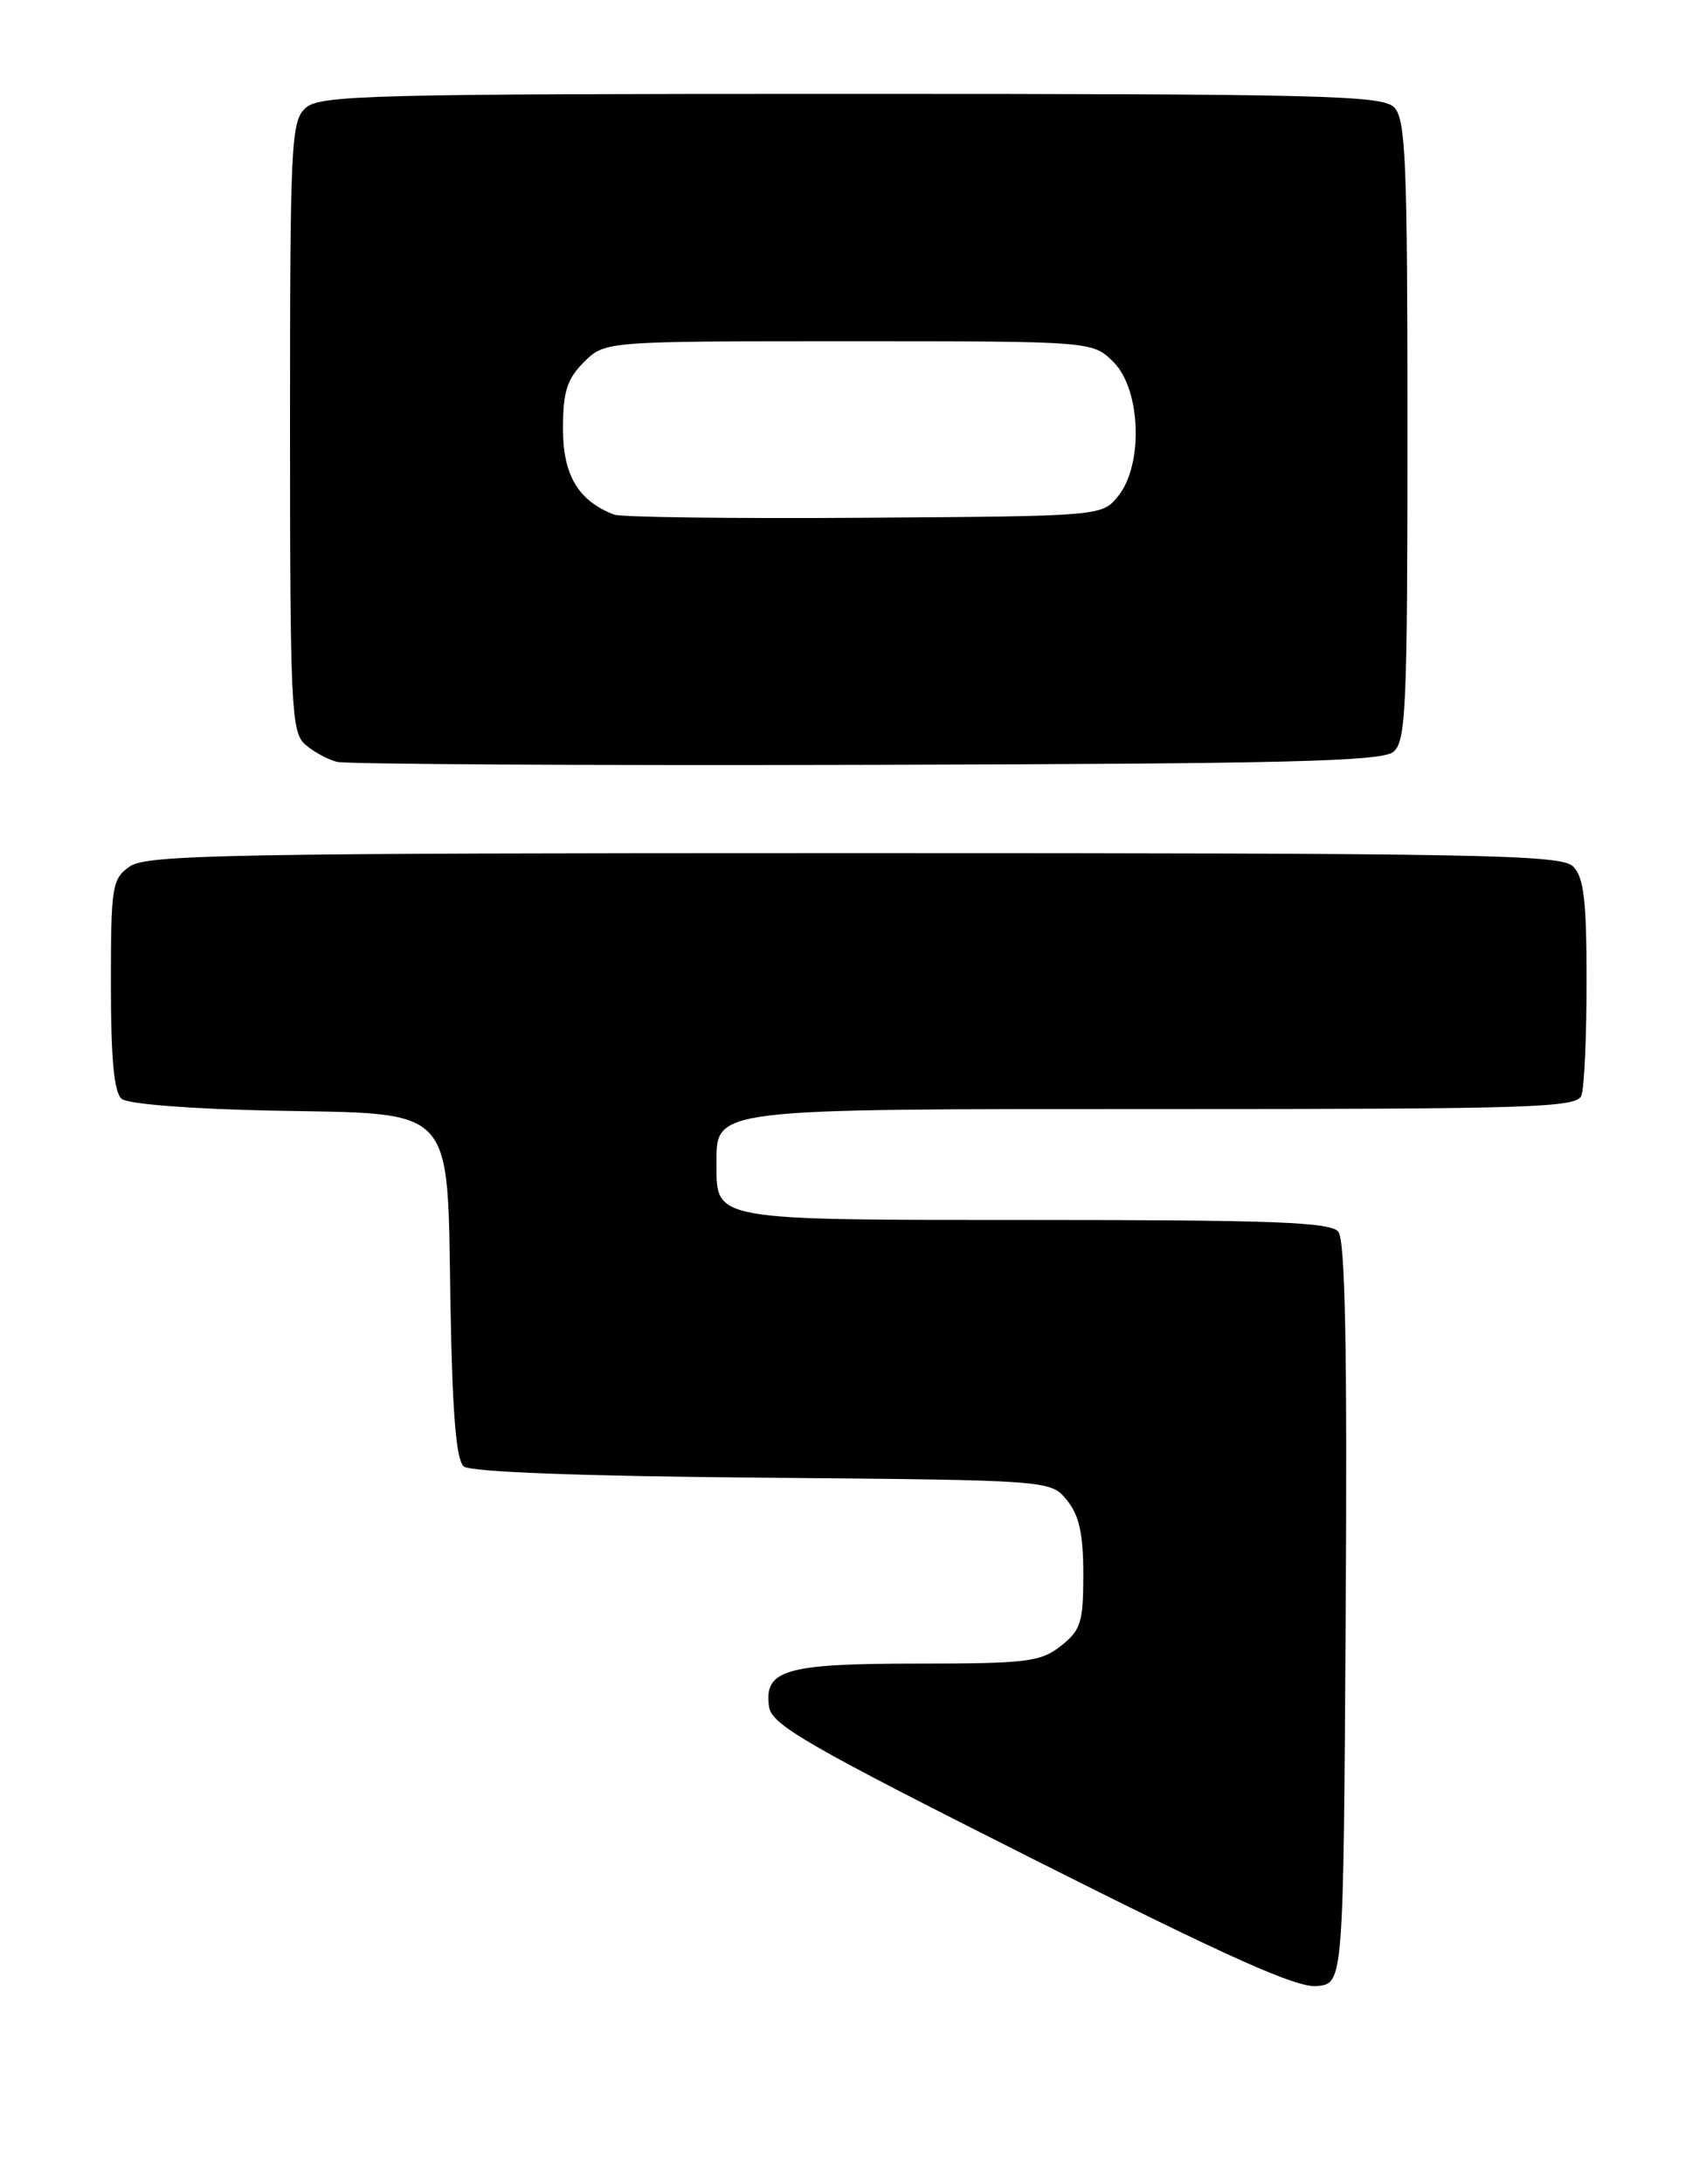 <?xml version="1.0" encoding="UTF-8" standalone="no"?>
<!DOCTYPE svg PUBLIC "-//W3C//DTD SVG 1.1//EN" "http://www.w3.org/Graphics/SVG/1.1/DTD/svg11.dtd" >
<svg xmlns="http://www.w3.org/2000/svg" xmlns:xlink="http://www.w3.org/1999/xlink" version="1.1" viewBox="0 0 200 256">
 <g >
 <path fill="currentColor"
d=" M 157.76 189.12 C 157.95 157.92 157.70 145.35 156.89 144.37 C 155.97 143.26 149.22 143.00 121.45 143.00 C 83.39 143.00 84.00 143.11 84.00 136.49 C 84.00 129.86 82.88 130.00 136.62 130.00 C 179.62 130.00 184.85 129.83 185.39 128.42 C 185.73 127.55 186.00 121.51 186.00 114.99 C 186.00 105.55 185.68 102.82 184.43 101.57 C 183.03 100.17 174.01 100.00 100.15 100.00 C 26.91 100.00 17.19 100.18 15.22 101.56 C 13.13 103.02 13.00 103.84 13.00 115.43 C 13.00 124.15 13.37 128.06 14.27 128.81 C 15.00 129.41 22.38 129.99 31.74 130.18 C 53.68 130.61 52.40 129.23 52.81 152.95 C 53.03 165.68 53.48 171.16 54.37 171.89 C 55.15 172.54 68.08 173.03 89.39 173.21 C 123.18 173.50 123.18 173.50 125.09 175.86 C 126.52 177.63 127.00 179.81 127.00 184.54 C 127.00 190.17 126.71 191.08 124.37 192.93 C 121.98 194.80 120.38 195.00 107.56 195.00 C 92.04 195.00 89.54 195.73 90.16 200.06 C 90.45 202.17 94.61 204.57 120.89 217.80 C 144.10 229.49 152.02 233.03 154.39 232.80 C 157.50 232.50 157.50 232.50 157.76 189.12 Z  M 163.35 88.13 C 164.83 86.90 165.00 82.99 165.00 50.45 C 165.00 18.78 164.80 13.94 163.43 12.57 C 162.03 11.18 154.88 11.00 99.76 11.00 C 43.38 11.00 37.49 11.15 35.83 12.65 C 34.12 14.20 34.00 16.69 34.00 50.00 C 34.00 82.73 34.15 85.82 35.75 87.24 C 36.71 88.10 38.40 89.02 39.50 89.30 C 40.60 89.58 68.54 89.74 101.60 89.65 C 150.90 89.53 161.99 89.25 163.35 88.13 Z  M 72.00 60.32 C 67.80 58.72 66.00 55.70 66.00 50.28 C 66.00 45.91 66.46 44.45 68.45 42.45 C 70.91 40.00 70.91 40.00 99.50 40.00 C 128.09 40.00 128.09 40.00 130.55 42.45 C 133.75 45.66 134.06 54.47 131.09 58.14 C 129.18 60.50 129.18 60.50 101.34 60.69 C 86.03 60.80 72.83 60.63 72.00 60.32 Z "/>
</g>
</svg>